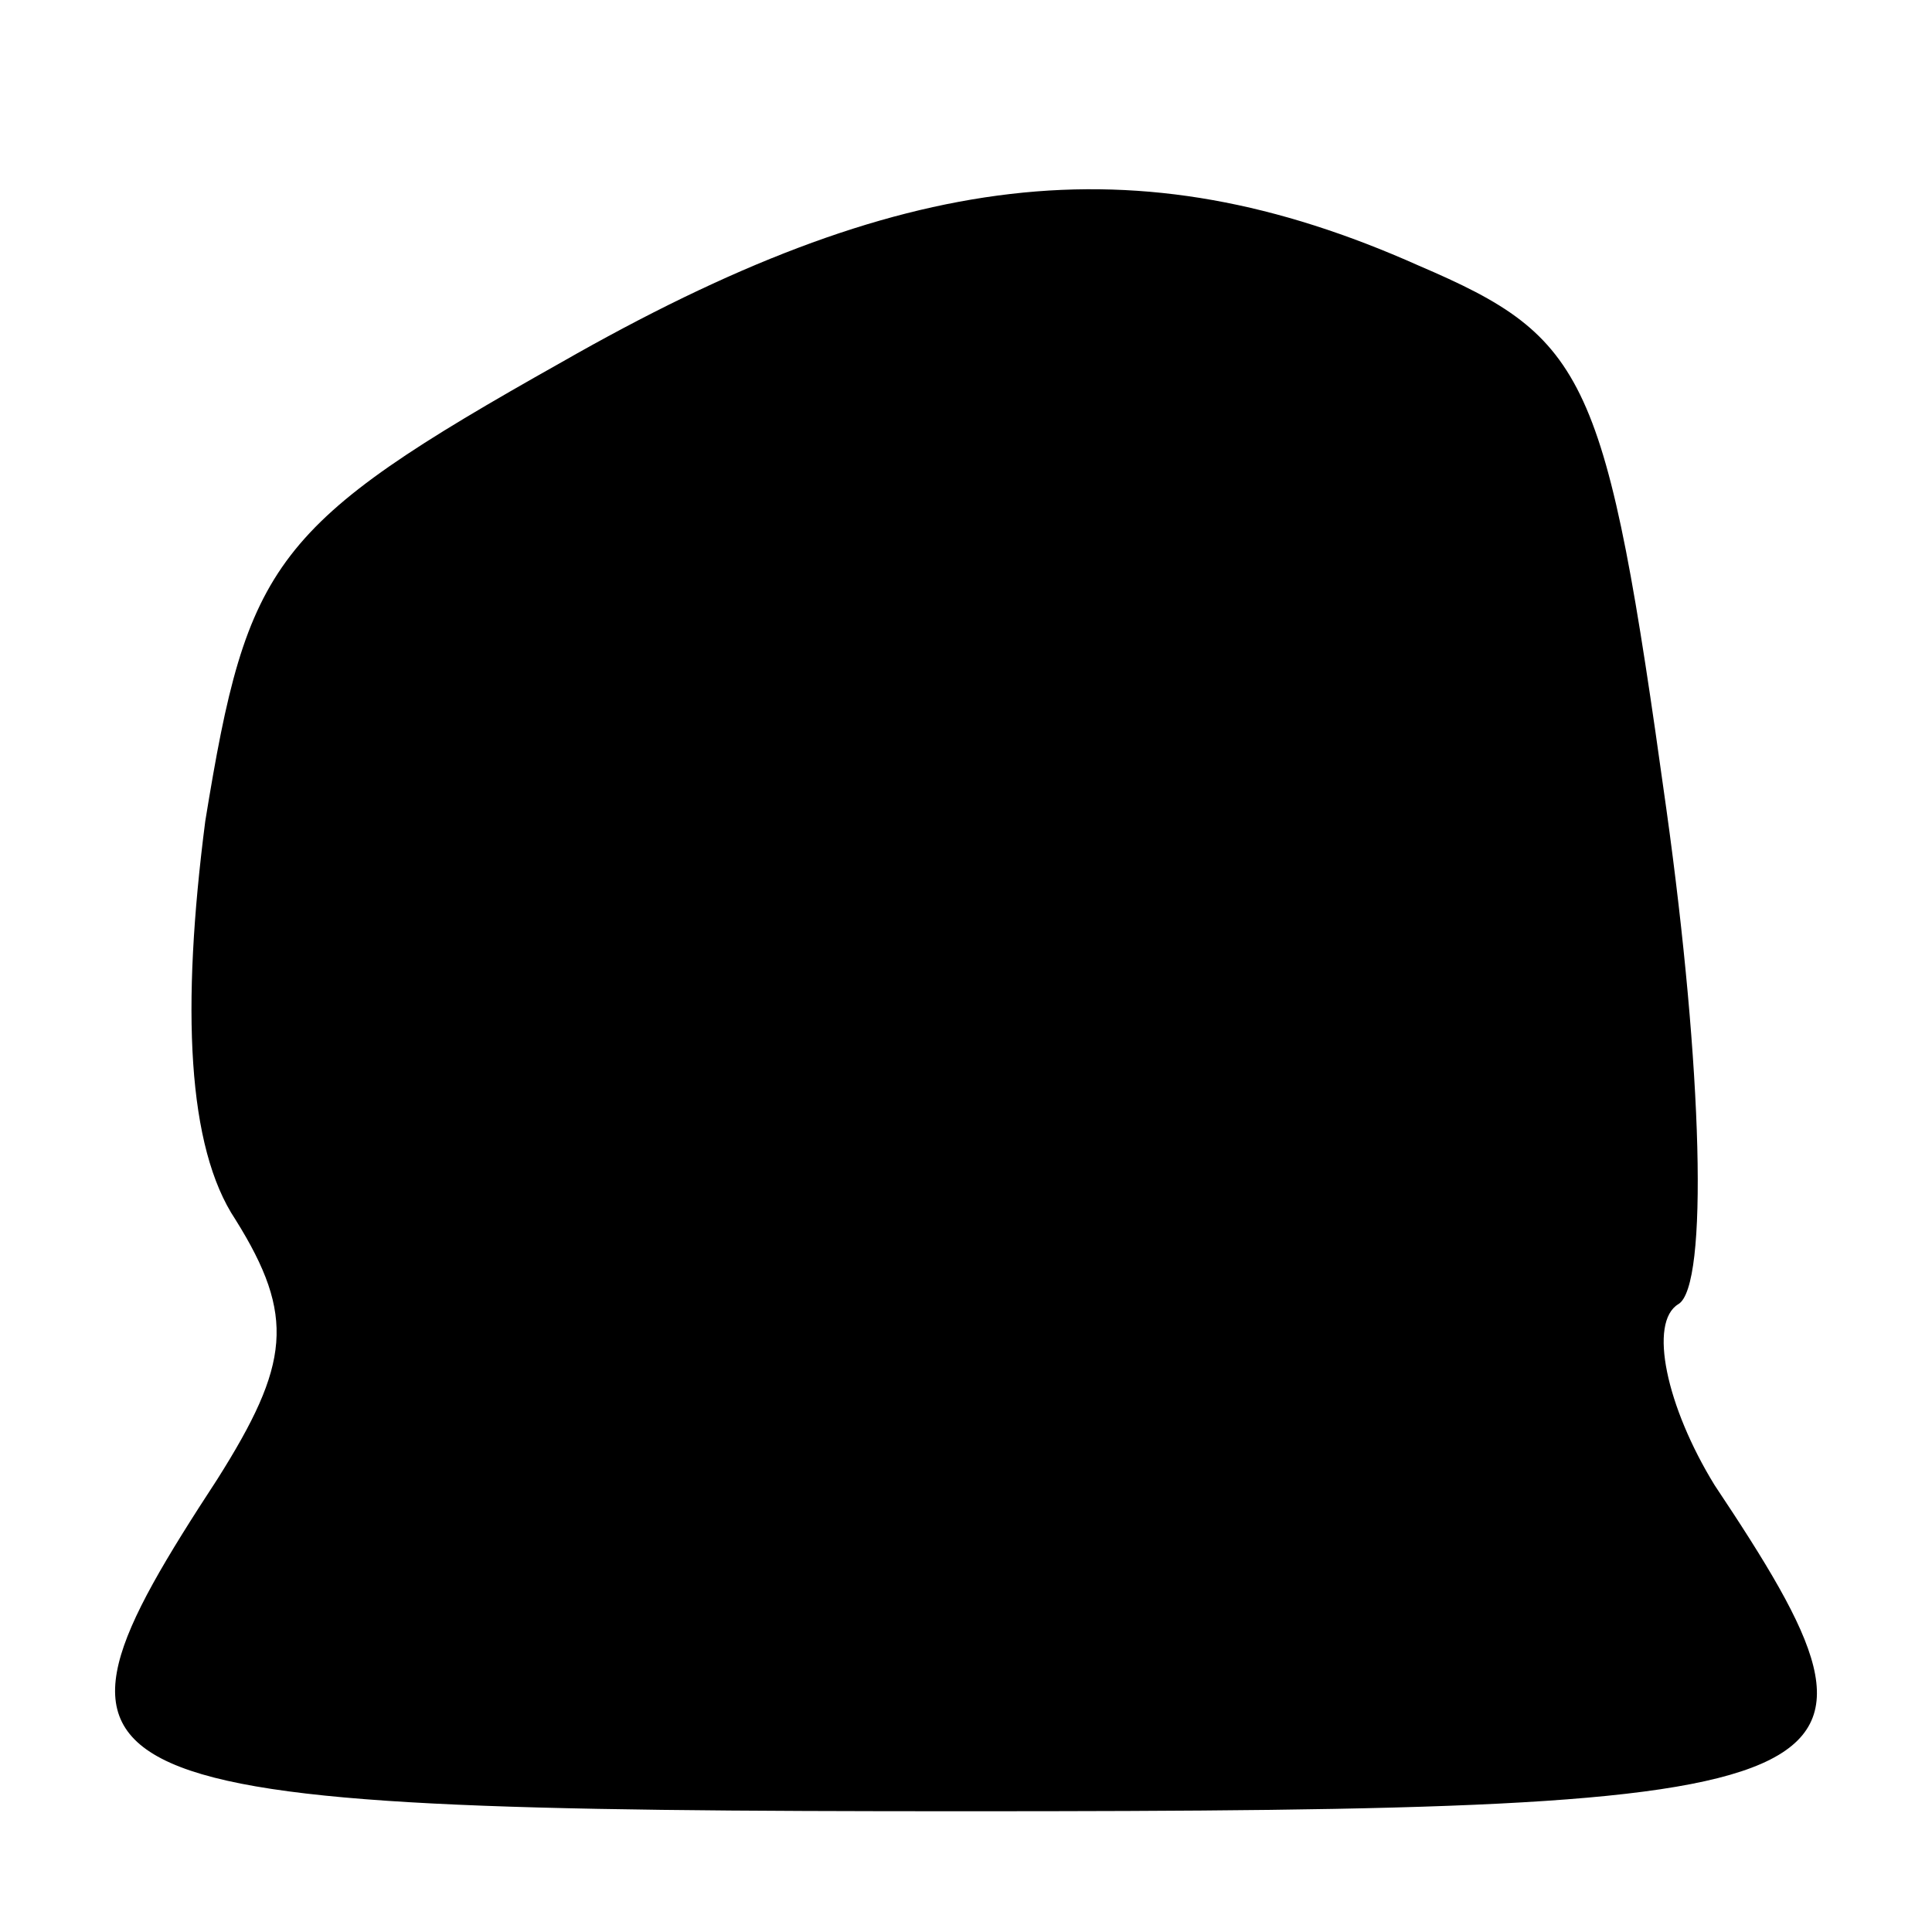 <?xml version="1.0" standalone="no"?>
<!DOCTYPE svg PUBLIC "-//W3C//DTD SVG 20010904//EN"
 "http://www.w3.org/TR/2001/REC-SVG-20010904/DTD/svg10.dtd">
<svg version="1.0" xmlns="http://www.w3.org/2000/svg"
 width="32pt" height="32pt" viewBox="0 0 32 32"
 preserveAspectRatio="xMidYMid meet">
<g transform="translate(0,32) scale(0.1,-0.1)"
fill="#000000" stroke="none">
<path fill="#000000" stroke="none" d="M93 260 c-48 -27 -52 -33 -59 -76 -4
-31 -3 -54 5 -66 10 -16 9 -24 -3 -43 -34 -52 -28 -55 124 -55 152 0 158 3
124 54 -8 13 -11 27 -6 30 5 3 4 39 -2 82 -10 72 -13 78 -41 90 -47 21 -86 16
-142 -16z"/>
</g>
</svg>
